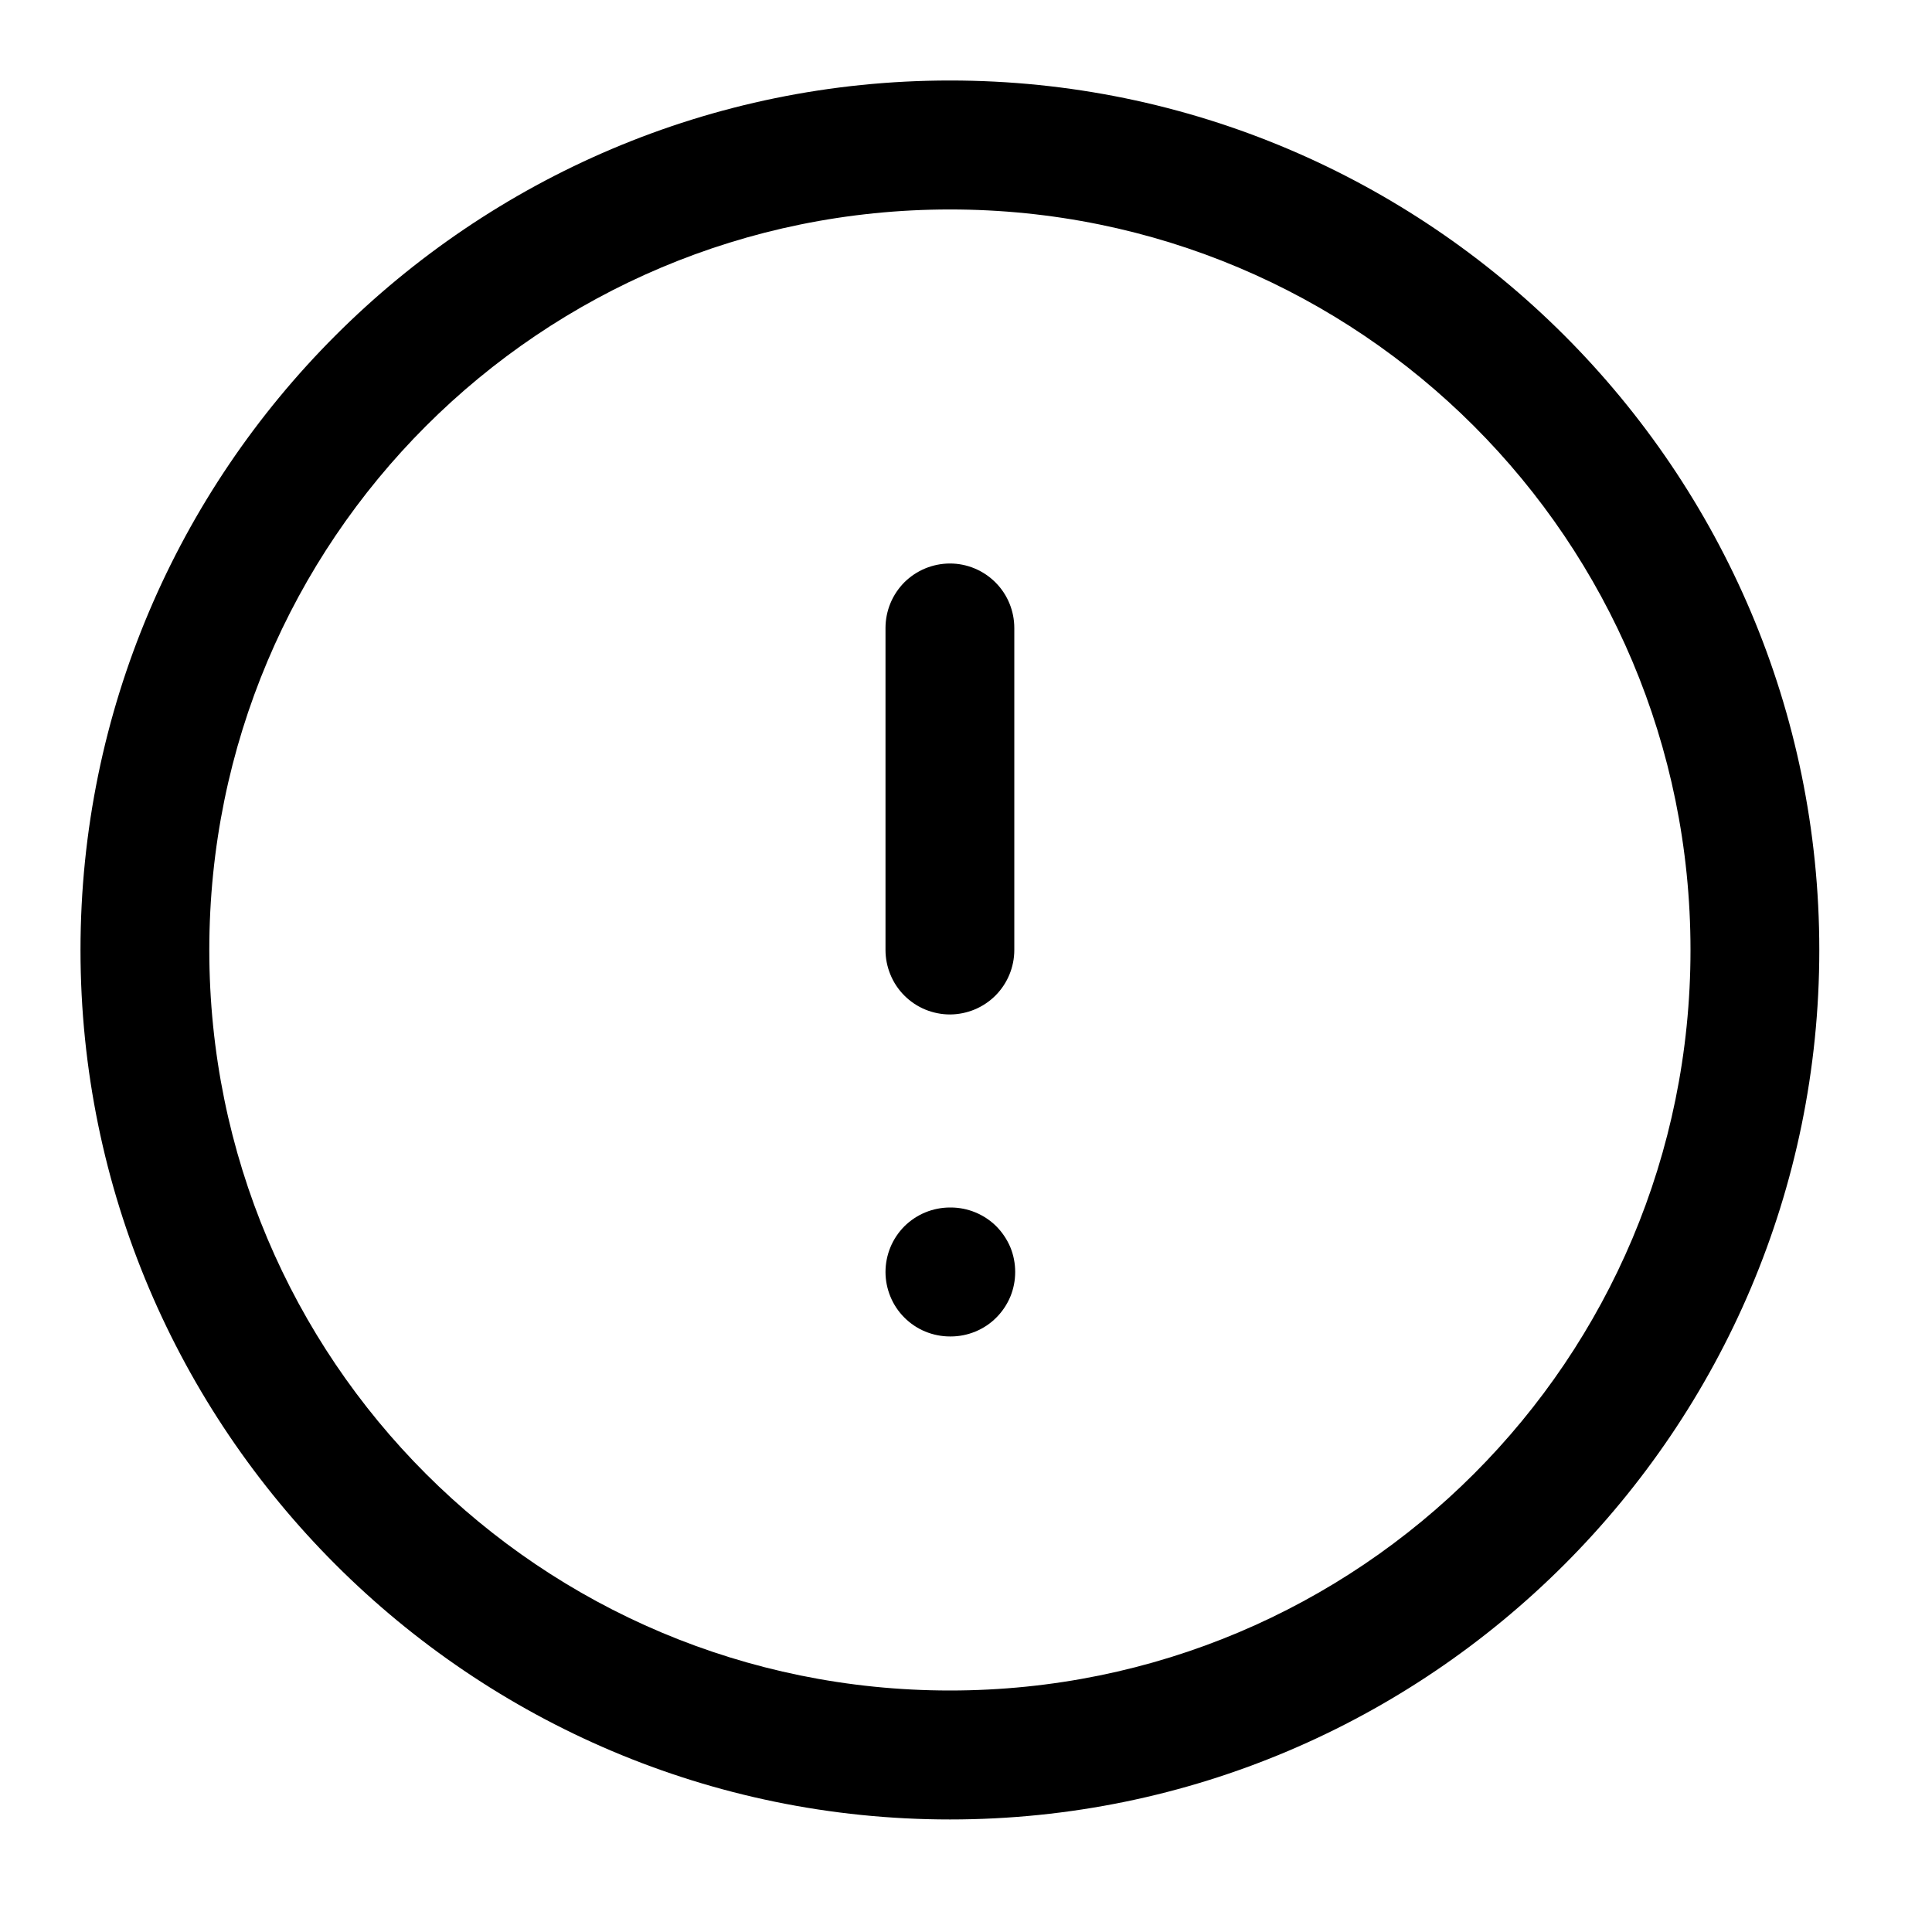 <svg viewBox="0 0 24 24" fill="none" xmlns="http://www.w3.org/2000/svg">
<path d="M11.801 15C11.696 15 11.591 15.021 11.494 15.061C11.397 15.101 11.309 15.16 11.234 15.234C11.16 15.309 11.101 15.397 11.061 15.494C11.021 15.591 11 15.696 11 15.801C11 15.906 11.021 16.01 11.061 16.107C11.101 16.205 11.16 16.293 11.234 16.367C11.309 16.442 11.397 16.501 11.494 16.541C11.591 16.581 11.696 16.602 11.801 16.602H11.811C11.916 16.602 12.02 16.581 12.117 16.541C12.214 16.501 12.303 16.442 12.377 16.367C12.451 16.293 12.51 16.205 12.551 16.107C12.591 16.01 12.611 15.906 12.611 15.801C12.611 15.696 12.591 15.591 12.551 15.494C12.51 15.397 12.451 15.309 12.377 15.234C12.303 15.16 12.214 15.101 12.117 15.061C12.02 15.021 11.916 15 11.811 15H11.801ZM11.801 7C11.696 7 11.591 7.021 11.494 7.061C11.397 7.101 11.309 7.16 11.234 7.234C11.16 7.309 11.101 7.397 11.061 7.494C11.021 7.591 11 7.696 11 7.801V11.801C11 11.906 11.021 12.01 11.061 12.107C11.101 12.205 11.16 12.293 11.234 12.367C11.309 12.442 11.397 12.501 11.494 12.541C11.591 12.581 11.696 12.602 11.801 12.602C12.013 12.601 12.216 12.517 12.366 12.367C12.516 12.216 12.6 12.013 12.6 11.801V7.801C12.6 7.589 12.516 7.385 12.366 7.235C12.216 7.085 12.013 7 11.801 7V7ZM11.801 1C5.846 1 1 5.846 1 11.801C1 17.756 5.846 22.602 11.801 22.602C17.756 22.602 22.6 17.756 22.6 11.801C22.6 5.846 17.756 1 11.801 1ZM11.801 2.602C16.891 2.602 21 6.71 21 11.801C21 16.891 16.891 21 11.801 21C6.71 21 2.6 16.891 2.6 11.801C2.6 6.71 6.71 2.602 11.801 2.602V2.602Z" fill="black"/>
</svg>
